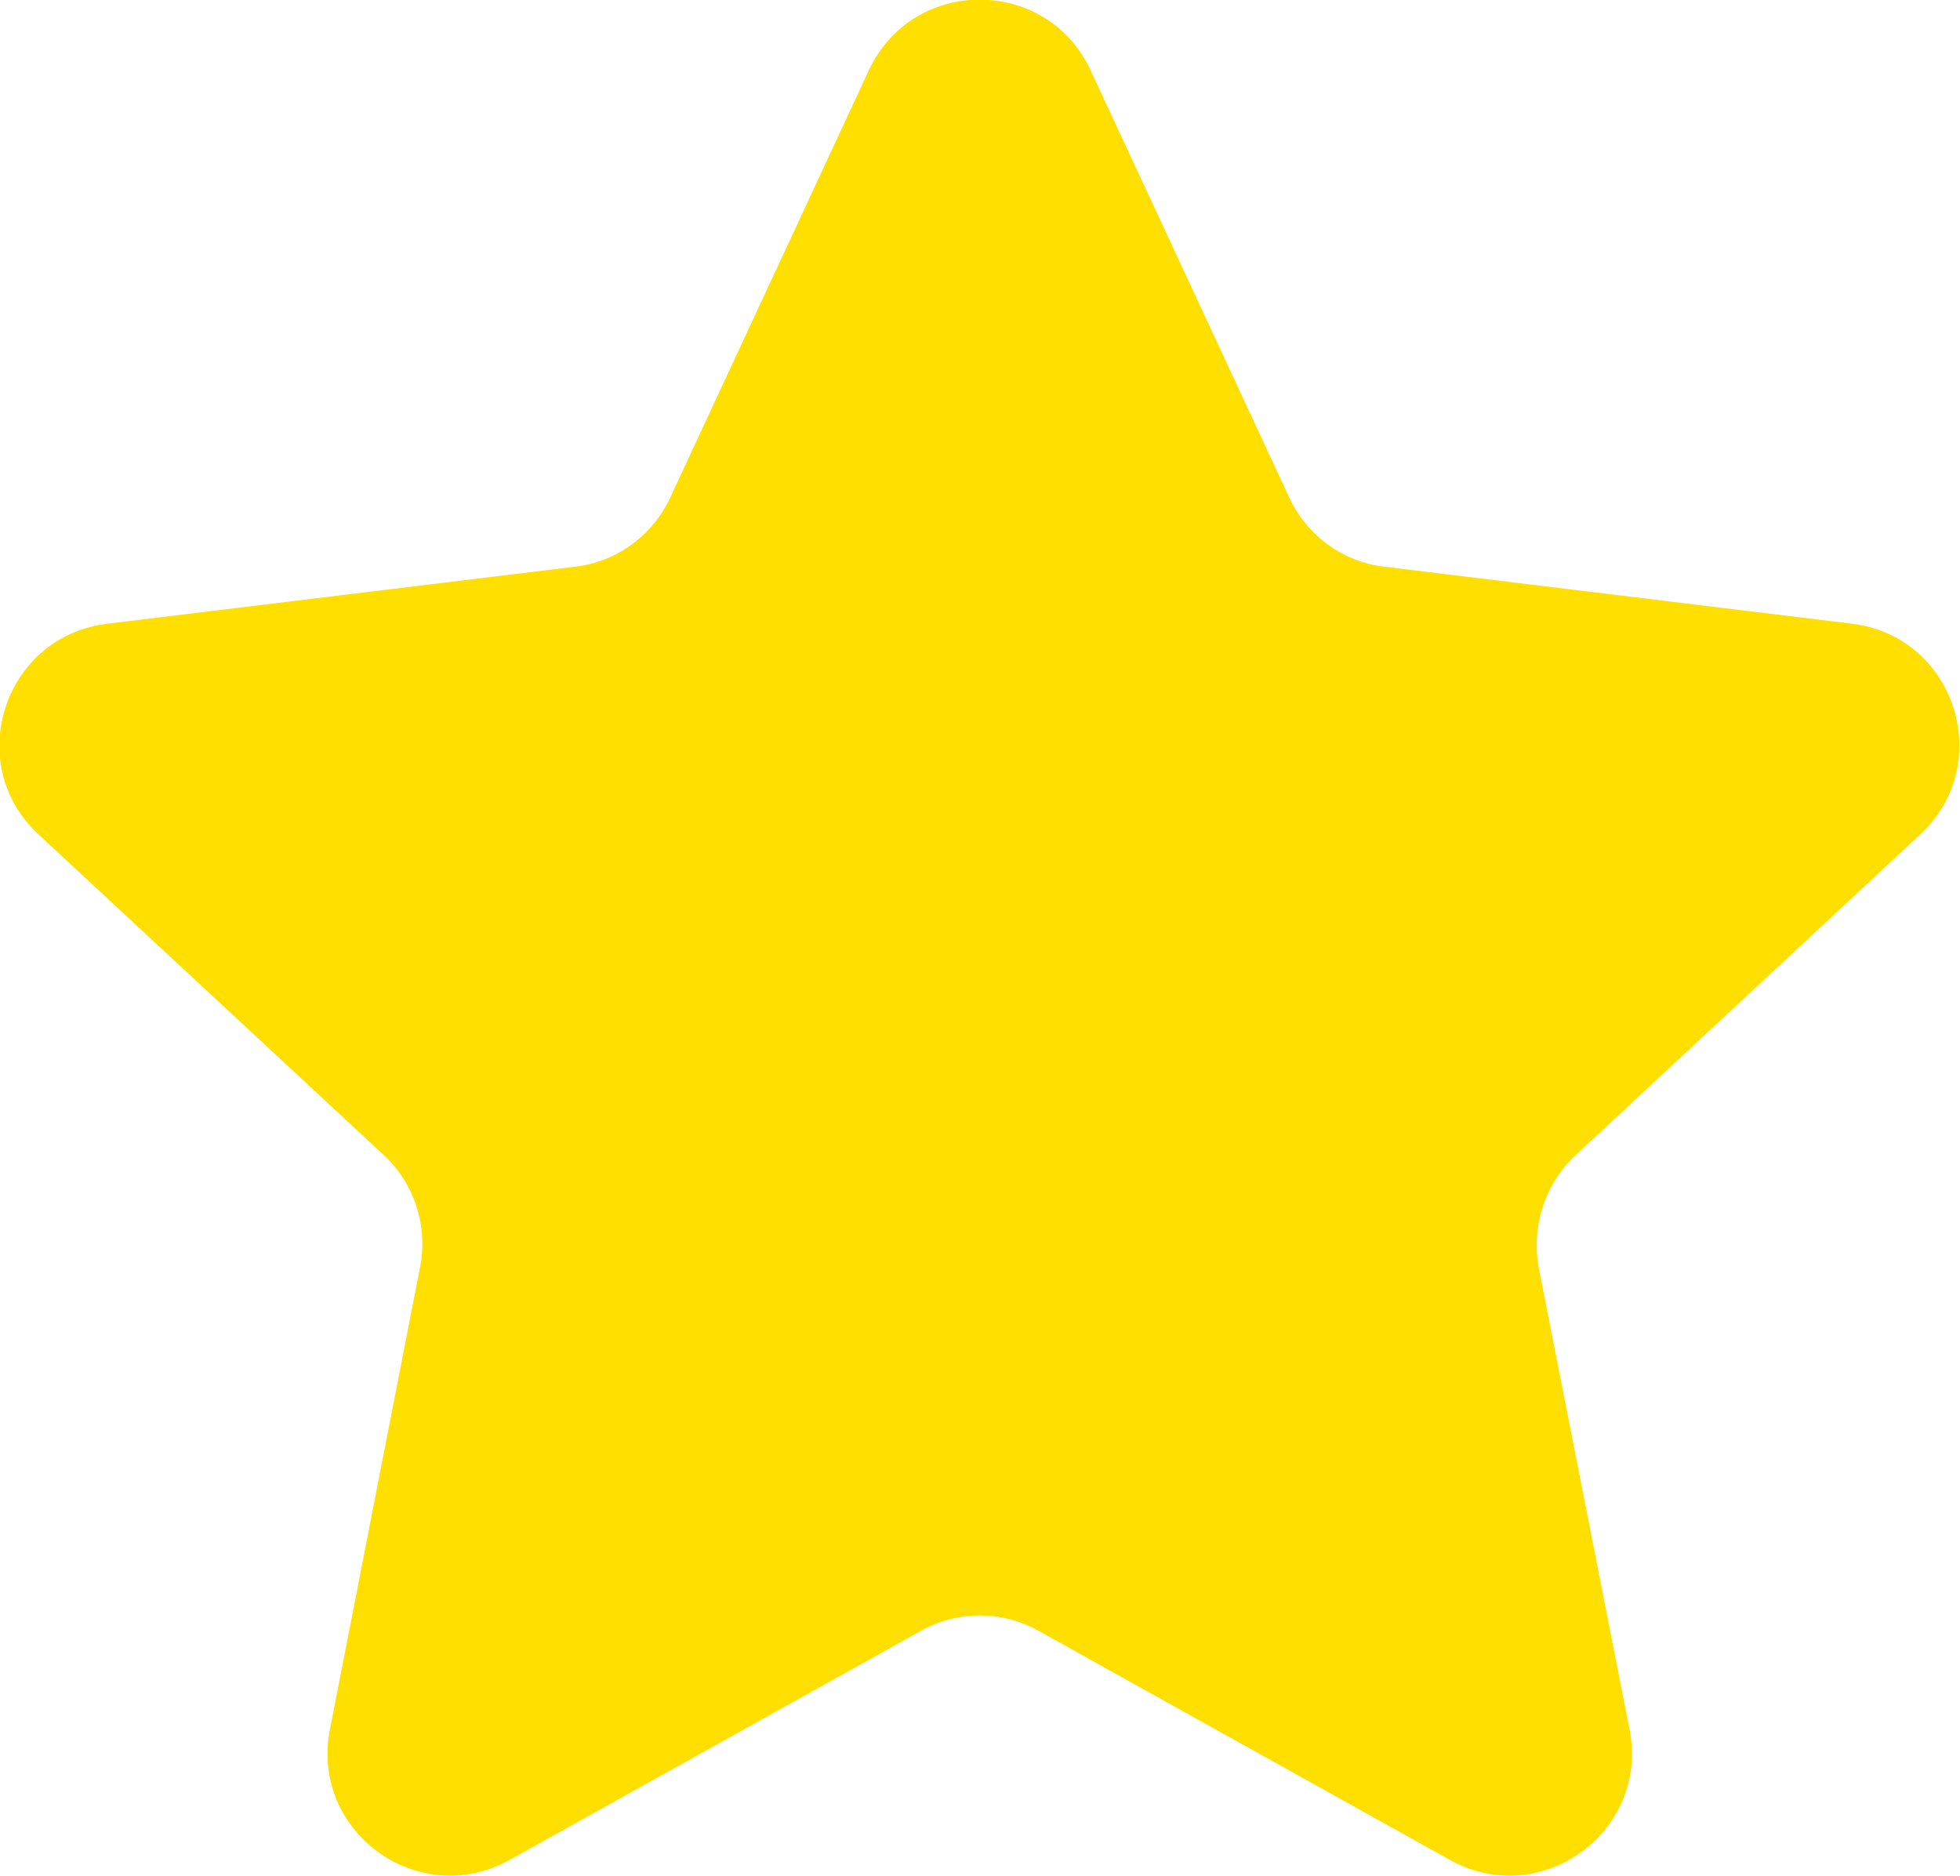 <svg width="25.487" height="24.396" viewBox="0 0 25.487 24.395" fill="none" xmlns="http://www.w3.org/2000/svg" xmlns:xlink="http://www.w3.org/1999/xlink">
	<desc>
			Created with Pixso.
	</desc>
	<defs/>
	<path id="Star" d="M11.3 0.91L8.72 6.46C8.49 6.96 8.02 7.31 7.47 7.37L1.4 8.11C0.05 8.27 -0.49 9.93 0.5 10.85L4.99 15.02C5.39 15.39 5.57 15.95 5.46 16.49L4.29 22.49C4.03 23.82 5.44 24.84 6.62 24.19L11.97 21.21C12.45 20.94 13.03 20.94 13.51 21.21L18.86 24.19C20.04 24.84 21.45 23.82 21.19 22.49L20.01 16.49C19.91 15.95 20.09 15.39 20.49 15.02L24.97 10.85C25.96 9.93 25.42 8.27 24.08 8.11L18.01 7.37C17.46 7.31 16.99 6.96 16.76 6.46L14.18 0.91C13.61 -0.31 11.87 -0.31 11.3 0.91Z" fill="#FFDF00" fill-opacity="1" fill-rule="evenodd"/>
</svg>
